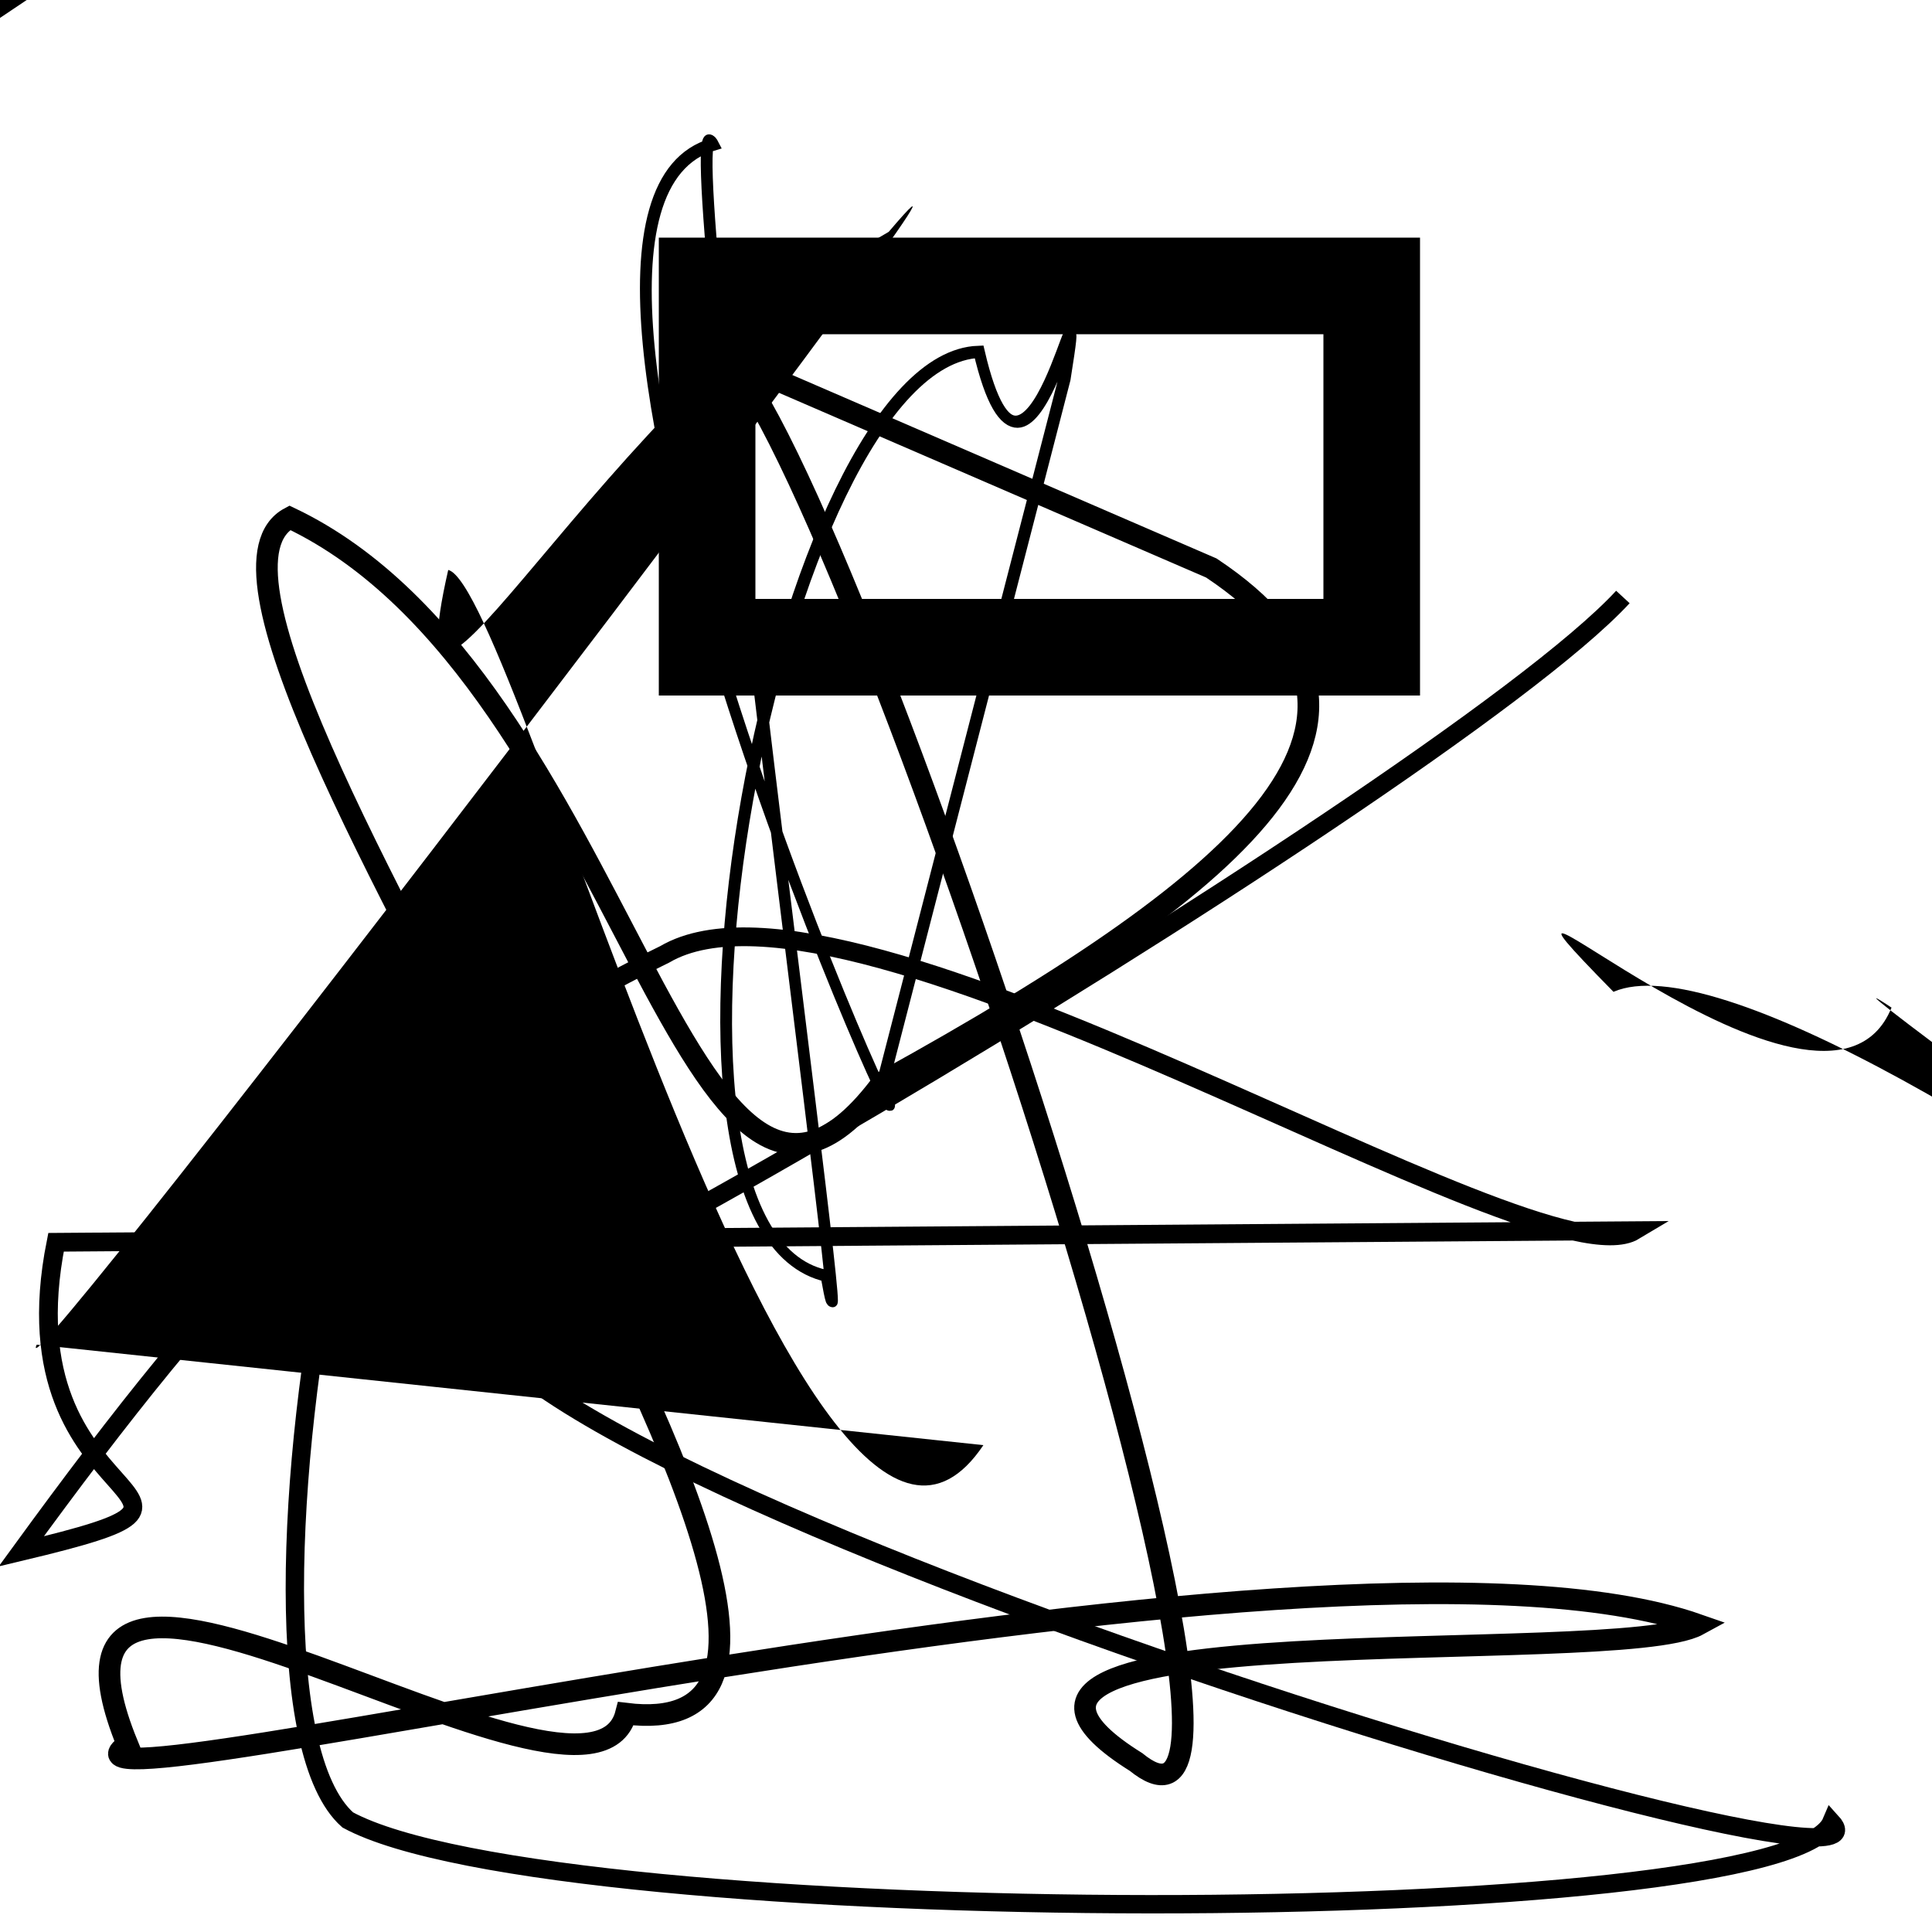 <?xml version="1.0" encoding="UTF-8"?>
<svg xmlns="http://www.w3.org/2000/svg" width="100" height="100" viewBox="0 0 100 100">
<defs>
<linearGradient id="g0" x1="0%" y1="0%" x2="100%" y2="100%">
<stop offset="0.0%" stop-color="hsl(106, 75%, 59%)" />
<stop offset="33.3%" stop-color="hsl(183, 71%, 60%)" />
<stop offset="66.7%" stop-color="hsl(242, 72%, 49%)" />
<stop offset="100.0%" stop-color="hsl(322, 74%, 44%)" />
</linearGradient>
<linearGradient id="g1" x1="0%" y1="0%" x2="100%" y2="100%">
<stop offset="0.0%" stop-color="hsl(290, 83%, 63%)" />
<stop offset="33.3%" stop-color="hsl(2, 82%, 55%)" />
<stop offset="66.7%" stop-color="hsl(86, 72%, 68%)" />
<stop offset="100.0%" stop-color="hsl(83, 65%, 44%)" />
</linearGradient>
<linearGradient id="g2" x1="0%" y1="0%" x2="100%" y2="100%">
<stop offset="0.0%" stop-color="hsl(40, 53%, 69%)" />
<stop offset="33.3%" stop-color="hsl(104, 72%, 65%)" />
<stop offset="66.7%" stop-color="hsl(144, 86%, 72%)" />
<stop offset="100.0%" stop-color="hsl(151, 70%, 62%)" />
</linearGradient>
</defs>

<path d="M 28.1 49.1 C 20.5 34.8, 10.3 87.4, 18.0 94.2 C 28.7 100.0, 92.4 100.0, 94.8 94.3 C 100.0 100.0, 14.4 73.6, 25.2 65.8 C 10.2 79.0, 74.5 41.2, 84.0 30.9 " fill="none" fill-opacity="0.31" stroke="hsl(83, 65%, 44%)" stroke-width="0.95"   />
<path d="M 79.9 48.1 C 93.9 63.2, 15.9 11.0, 25.8 16.7 C 25.0 33.8, 0.0 10.3, 12.2 23.0 C 20.6 9.4, 87.3 58.5, 79.8 72.6 C 88.1 54.8, 59.6 98.5, 54.4 95.4 C 36.8 100.0, 83.0 71.0, 71.9 66.3 " fill="hsl(151, 70%, 62%)" fill-opacity="0.50" stroke="none" stroke-width="0.81"  transform="translate(75.1 35.8) rotate(16.9) scale(1.03 0.54)" />
<rect x="13.2" y="15.1" width="44.0" height="10.6" rx="11.9" fill="none" fill-opacity="0.55"   transform="translate(13.6 37.4) rotate(261.0) scale(0.58 1.53)" />
<rect x="23.4" y="51.3" width="30.4" height="39.9" rx="0" fill="hsl(2, 82%, 55%)" fill-opacity="0.69"   transform="translate(74.4 85.2) rotate(97.4) scale(1.80 1.32)" />
<circle cx="9.8" cy="98.2" r="0.8" fill="hsl(106, 75%, 59%)" fill-opacity="0.78"  transform="translate(4.9 94.5) rotate(43.6) scale(1.46 0.56)" />
<path d="M 33.8 14.2 C 32.1 0.0, 95.1 95.8, 96.8 89.8 C 100.0 73.2, 62.4 92.2, 71.1 93.5 C 58.7 79.9, 18.0 34.6, 10.0 35.3 C 12.8 45.6, 40.3 19.1, 46.0 22.9 C 35.2 42.8, 0.0 28.8, 10.3 27.9 " fill="hsl(83, 65%, 44%)" fill-opacity="0.42" stroke="none" stroke-width="0.87"  transform="translate(65.9 12.6) rotate(170.3) scale(1.95 1.50)" />
<rect x="36.6" y="14.8" width="34.4" height="18.7" rx="0" fill="none" fill-opacity="0.39" stroke="hsl(40, 53%, 69%)" stroke-width="5.0"   />
<path d="M 2.9 64.3 C 0.0 78.8, 14.5 77.1, 1.1 80.3 C 11.3 66.3, 19.7 56.6, 34.4 49.4 C 44.1 43.7, 79.6 66.7, 84.6 63.7 Z" fill="none" fill-opacity="0.25" stroke="hsl(242, 72%, 49%)" stroke-width="0.97"   />
<path d="M 36.8 18.2 C 41.0 15.8, 69.6 100.0, 58.8 91.2 C 46.0 83.2, 83.7 86.4, 87.9 84.1 C 68.2 77.2, 0.0 94.7, 6.6 90.3 C 0.0 74.2, 30.5 96.1, 32.4 88.7 C 51.8 91.1, 6.0 31.6, 15.0 26.8 C 32.5 35.1, 35.5 69.8, 45.7 56.0 C 65.1 45.3, 74.1 37.0, 62.7 29.4 Z" fill="none" fill-opacity="0.44" stroke="hsl(242, 72%, 49%)" stroke-width="1.12"   />
<path d="M 50.9 74.8 C 41.7 88.5, 26.8 30.4, 23.2 29.5 C 20.1 43.1, 31.2 20.4, 46.0 12.0 C 56.2 0.0, 0.0 73.8, 1.9 69.6 Z" fill="hsl(242, 72%, 49%)" fill-opacity="0.81" stroke="none" stroke-width="1.13"   />
<path d="M 63.0 89.6 C 71.0 100.0, 54.2 77.2, 68.5 85.3 C 77.4 71.5, 35.3 13.0, 22.6 24.8 C 7.3 14.9, 100.0 80.6, 92.8 78.8 C 100.0 59.1, 17.4 33.7, 31.0 39.0 Z" fill="none" fill-opacity="0.63" stroke="hsl(290, 83%, 63%)" stroke-width="0.95"  transform="translate(41.2 87.7) rotate(230.9) scale(0.70 0.60)" />
</svg>
